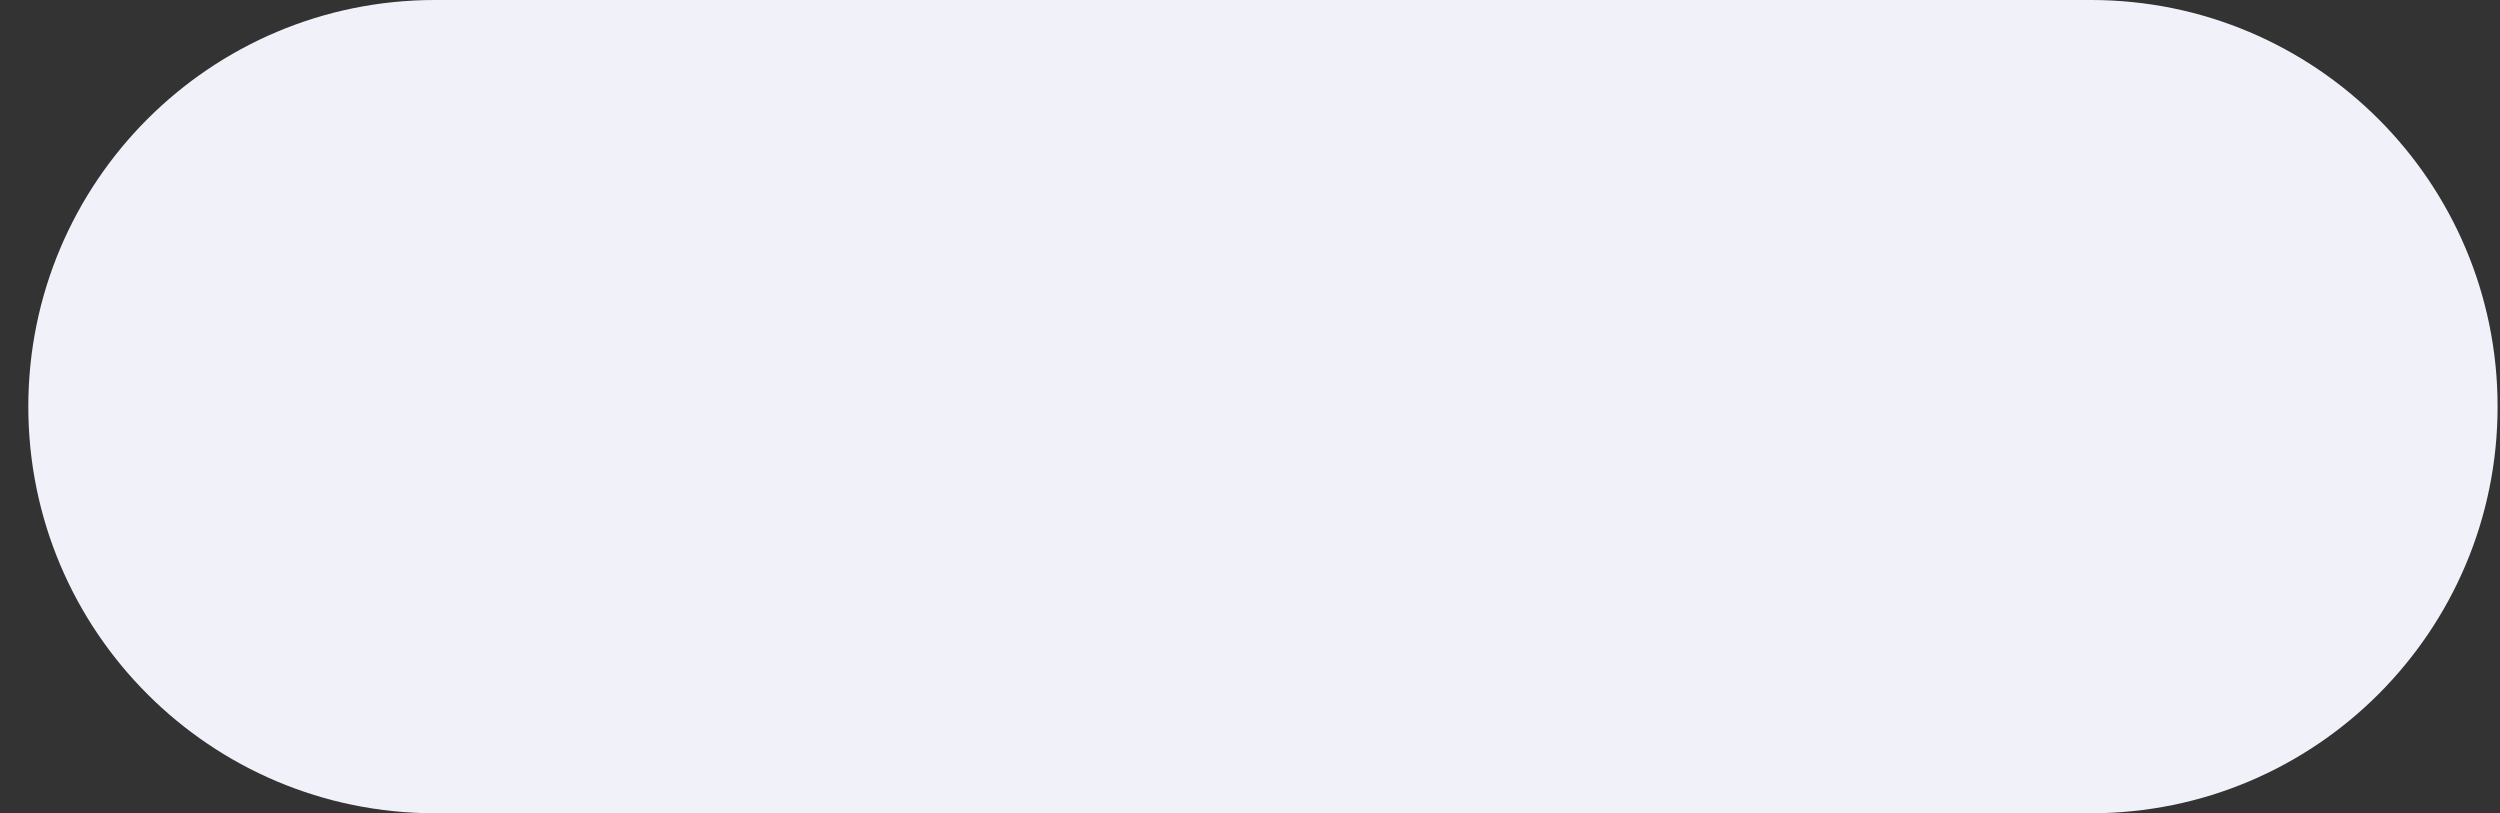 <svg width="83" height="27" viewBox="0 0 83 27" fill="none" xmlns="http://www.w3.org/2000/svg">
<rect x="0" y="0" width="83" height="27" fill="#333333" stroke="none"/>
<path d="M69.42 0H14.44C6.984 0 0.94 6.044 0.94 13.5C0.94 20.956 6.984 27 14.44 27H69.42C76.876 27 82.92 20.956 82.92 13.5C82.92 6.044 76.876 0 69.42 0Z" fill="#F1F1FA"></path>
</svg>
